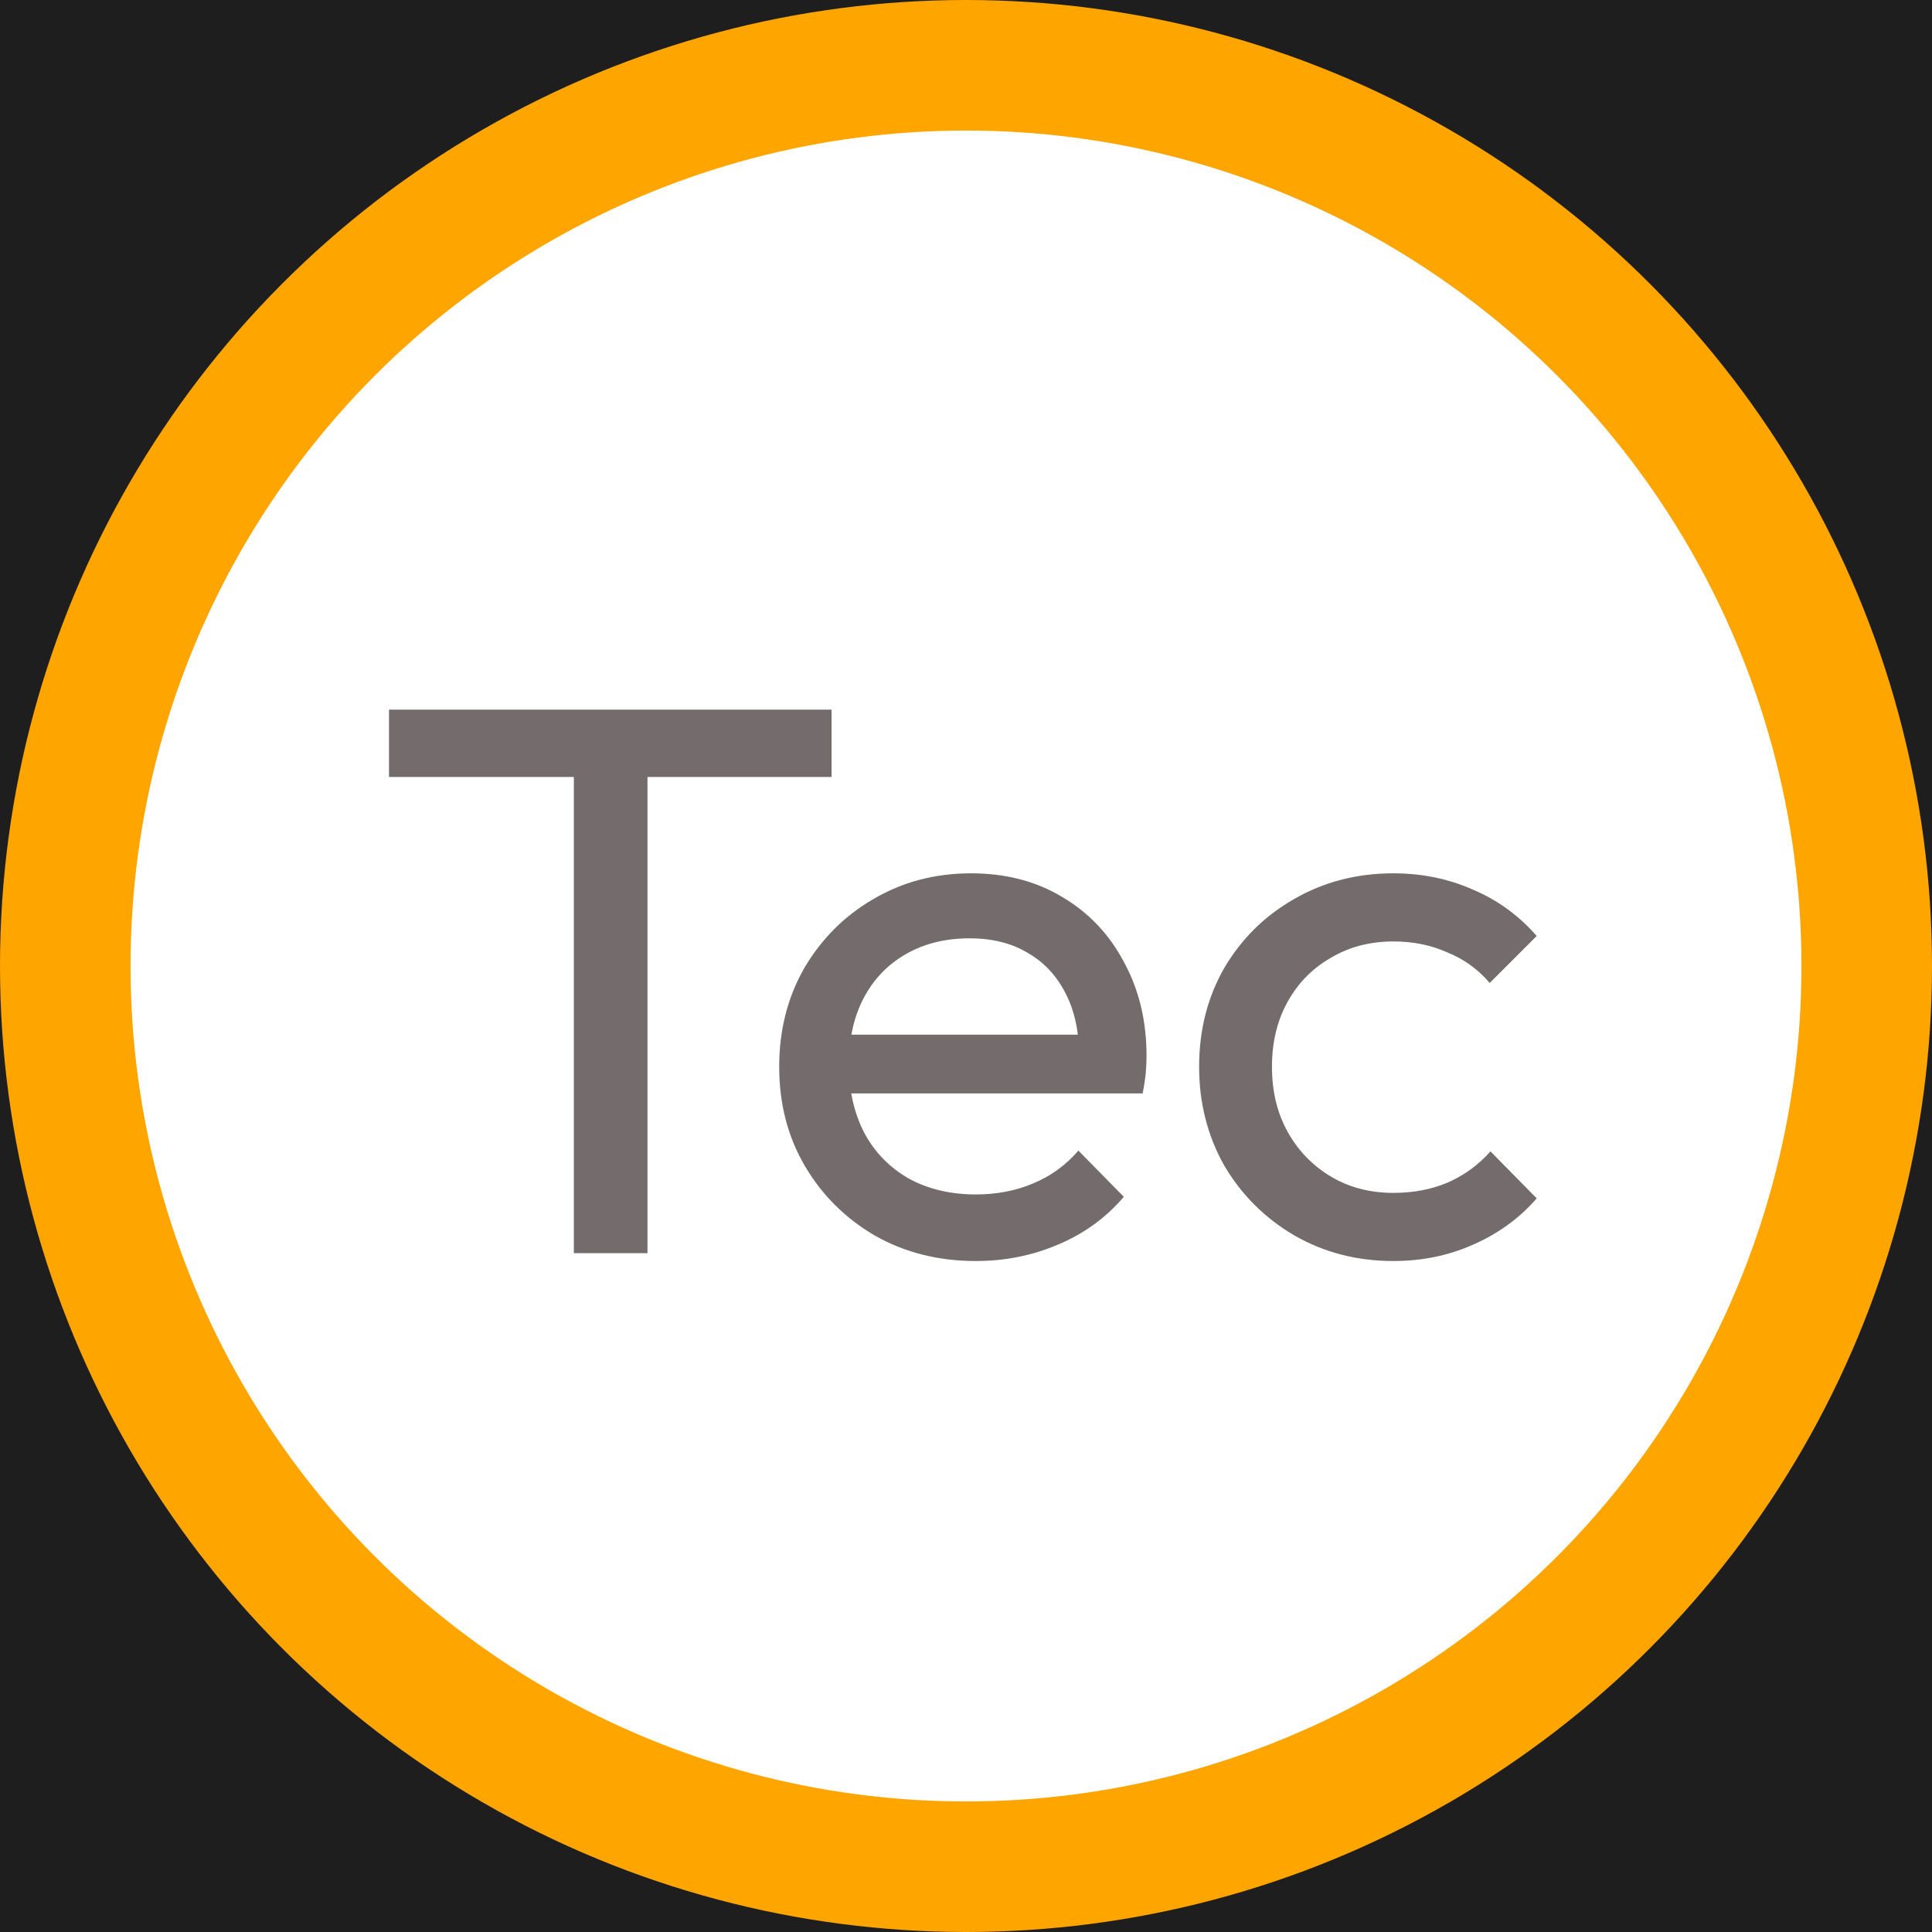<svg width="148" height="148" viewBox="0 0 148 148" fill="none" xmlns="http://www.w3.org/2000/svg">
<rect width="148" height="148" fill="#1E1E1E"/>
<circle cx="74" cy="74" r="74" fill="#FFA500"/>
<circle cx="74" cy="74" r="64" fill="white"/>
<g filter="url(#filter0_d_0_1)">
<path d="M43.96 92V51.56H49.6V92H43.96ZM29.8 55.52V50.36H63.7V55.52H29.8ZM74.75 92.6C71.91 92.6 69.35 91.96 67.07 90.68C64.79 89.36 62.99 87.58 61.67 85.34C60.35 83.1 59.69 80.56 59.69 77.72C59.69 74.92 60.33 72.4 61.61 70.16C62.93 67.92 64.69 66.16 66.89 64.88C69.13 63.56 71.63 62.9 74.39 62.9C77.03 62.9 79.35 63.5 81.35 64.7C83.39 65.9 84.97 67.56 86.09 69.68C87.25 71.8 87.83 74.2 87.83 76.88C87.83 77.28 87.81 77.72 87.77 78.2C87.73 78.64 87.65 79.16 87.53 79.76H63.47V75.26H84.65L82.67 77C82.67 75.08 82.33 73.46 81.65 72.14C80.97 70.78 80.01 69.74 78.77 69.02C77.53 68.26 76.03 67.88 74.27 67.88C72.43 67.88 70.81 68.28 69.41 69.08C68.01 69.88 66.93 71 66.17 72.44C65.41 73.88 65.03 75.58 65.03 77.54C65.03 79.54 65.43 81.3 66.23 82.82C67.03 84.3 68.17 85.46 69.65 86.3C71.13 87.1 72.83 87.5 74.75 87.5C76.35 87.5 77.81 87.22 79.13 86.66C80.49 86.1 81.65 85.26 82.61 84.14L86.09 87.68C84.73 89.28 83.05 90.5 81.05 91.34C79.09 92.18 76.99 92.6 74.75 92.6ZM106.738 92.6C103.938 92.6 101.398 91.94 99.118 90.62C96.878 89.3 95.098 87.52 93.778 85.28C92.498 83 91.858 80.48 91.858 77.72C91.858 74.92 92.498 72.4 93.778 70.16C95.098 67.92 96.878 66.16 99.118 64.88C101.398 63.56 103.938 62.9 106.738 62.9C108.938 62.9 110.978 63.32 112.858 64.16C114.738 64.96 116.358 66.14 117.718 67.7L114.118 71.3C113.238 70.26 112.158 69.48 110.878 68.96C109.638 68.4 108.258 68.12 106.738 68.12C104.938 68.12 103.338 68.54 101.938 69.38C100.538 70.18 99.438 71.3 98.638 72.74C97.838 74.18 97.438 75.84 97.438 77.72C97.438 79.6 97.838 81.26 98.638 82.7C99.438 84.14 100.538 85.28 101.938 86.12C103.338 86.96 104.938 87.38 106.738 87.38C108.258 87.38 109.638 87.12 110.878 86.6C112.158 86.04 113.258 85.24 114.178 84.2L117.718 87.8C116.398 89.32 114.778 90.5 112.858 91.34C110.978 92.18 108.938 92.6 106.738 92.6Z" fill="#746C6C"/>
</g>
<defs>
<filter id="filter0_d_0_1" x="25.8" y="50.36" width="95.918" height="50.24" filterUnits="userSpaceOnUse" color-interpolation-filters="sRGB">
<feFlood flood-opacity="0" result="BackgroundImageFix"/>
<feColorMatrix in="SourceAlpha" type="matrix" values="0 0 0 0 0 0 0 0 0 0 0 0 0 0 0 0 0 0 127 0" result="hardAlpha"/>
<feOffset dy="4"/>
<feGaussianBlur stdDeviation="2"/>
<feComposite in2="hardAlpha" operator="out"/>
<feColorMatrix type="matrix" values="0 0 0 0 0 0 0 0 0 0 0 0 0 0 0 0 0 0 0.25 0"/>
<feBlend mode="normal" in2="BackgroundImageFix" result="effect1_dropShadow_0_1"/>
<feBlend mode="normal" in="SourceGraphic" in2="effect1_dropShadow_0_1" result="shape"/>
</filter>
</defs>
</svg>
